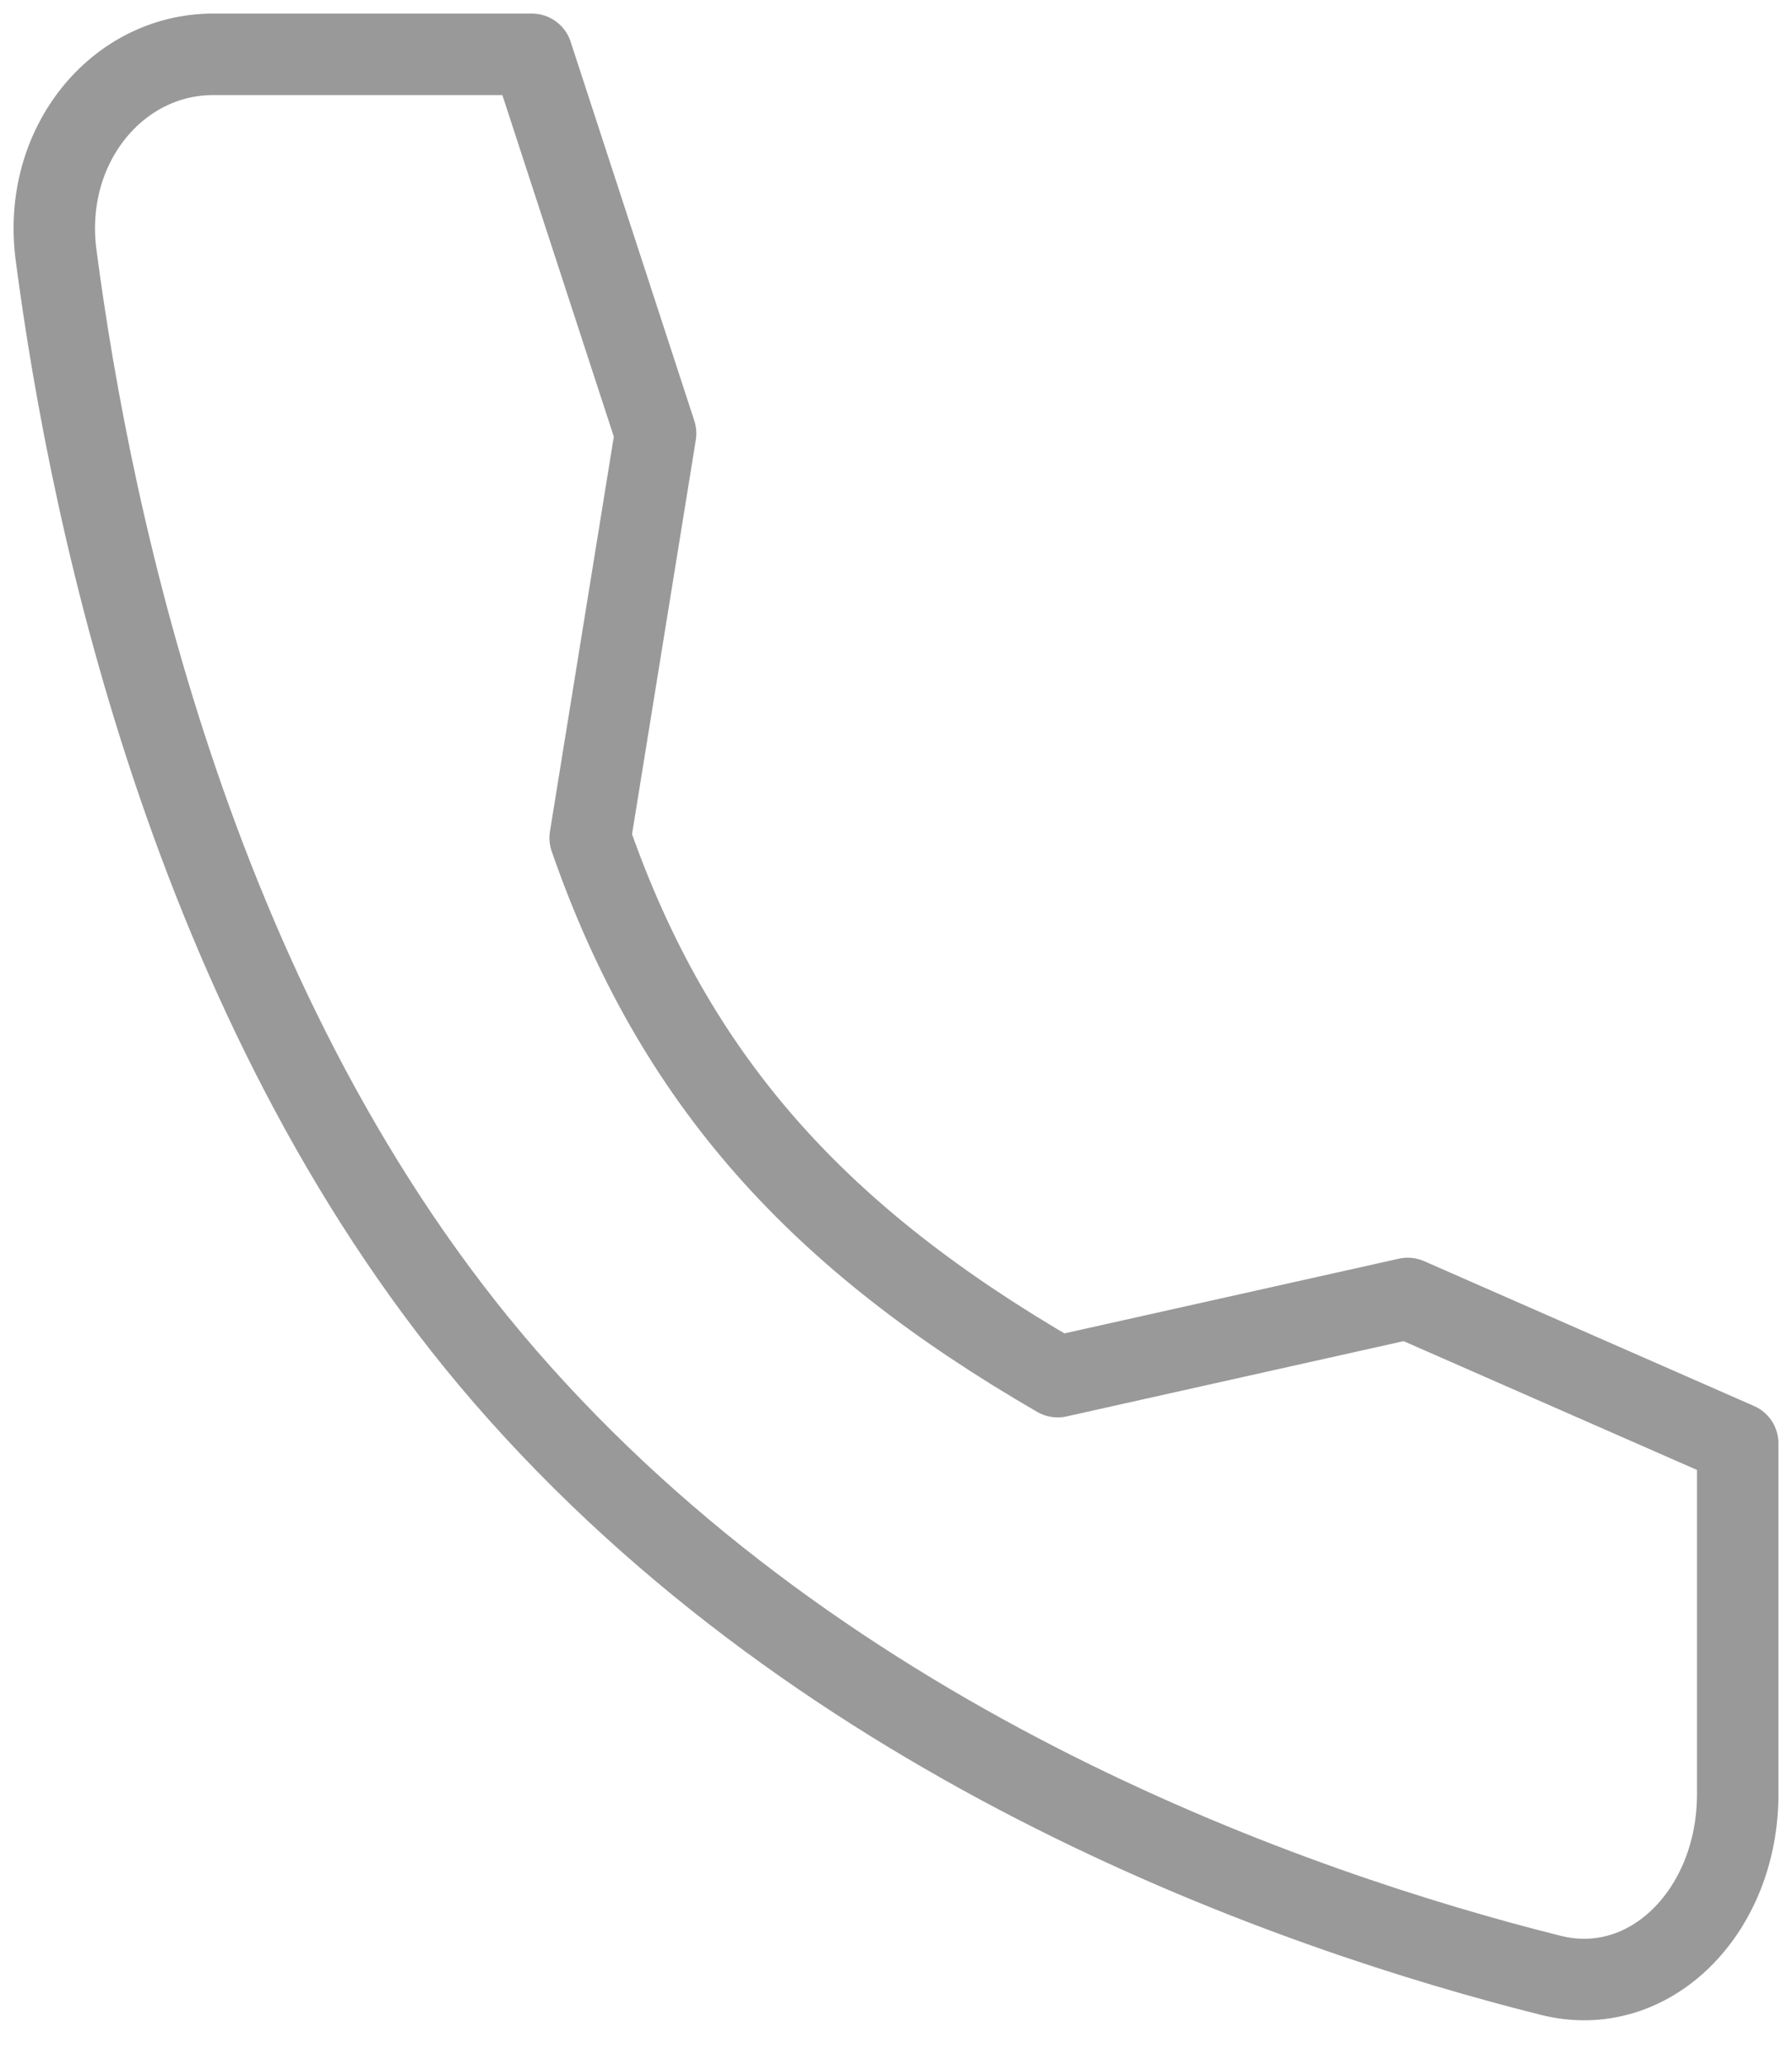 <svg width="33" height="38" viewBox="0 0 33 38" fill="none" xmlns="http://www.w3.org/2000/svg">
<path d="M25.924 23.896L19.477 25.335C15.123 22.818 12.433 19.927 10.868 15.421L12.073 7.976L9.795 1H3.923C2.158 1 0.769 2.68 1.032 4.689C1.69 9.706 3.631 18.803 9.303 25.335C15.259 32.194 23.838 35.17 28.559 36.353C30.383 36.81 32 35.172 32 33.023V26.562L25.924 23.896Z" stroke="black" stroke-opacity="0.4" stroke-width="1.5" stroke-linecap="round" stroke-linejoin="round"/>
</svg>

